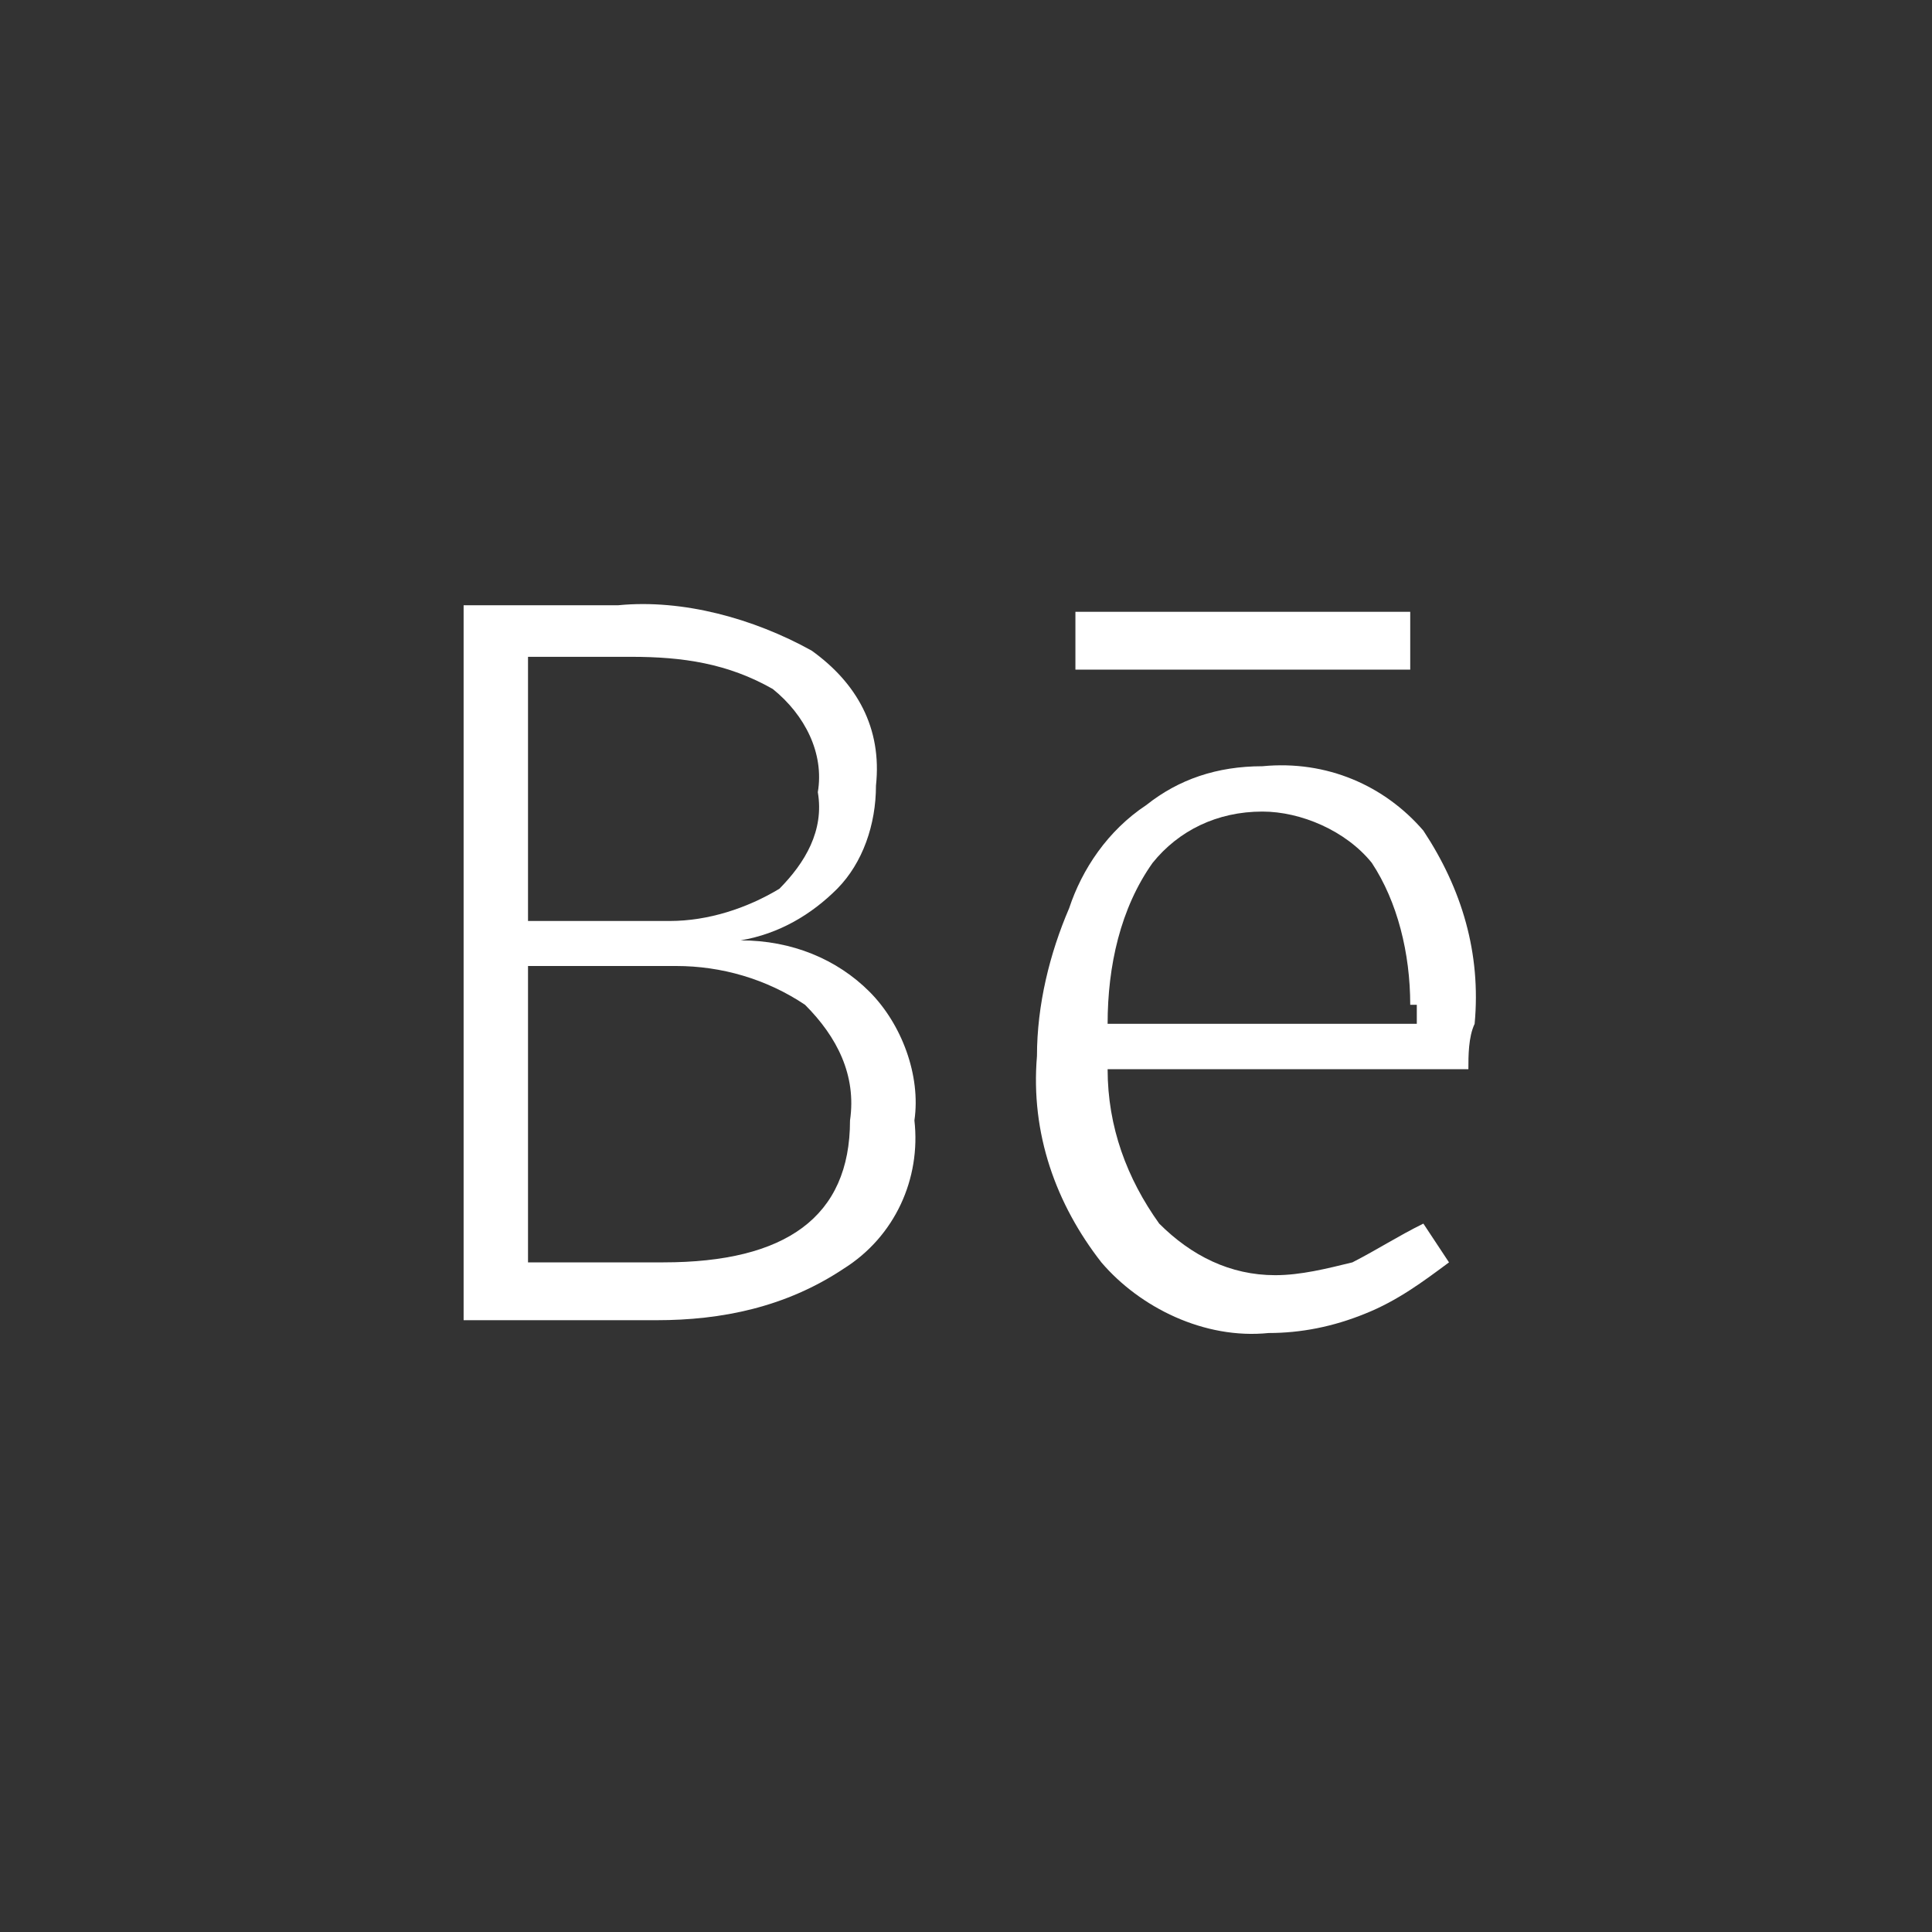 <?xml version="1.0" encoding="UTF-8"?>
<svg xmlns="http://www.w3.org/2000/svg" xmlns:xlink="http://www.w3.org/1999/xlink" width="30px" height="30px" viewBox="0 0 30 30" version="1.1">
<rect x="0" y="0" width="30" height="30" fill="#333333" stroke="none"/>
<g id="surface1">
<path style=" stroke:none;fill-rule:nonzero;fill:white;fill-opacity:1;" d="M 13.5 15.398 C 14 15.898 14.301 16.699 14.199 17.398 C 14.301 18.301 13.898 19.199 13.102 19.699 C 12.199 20.301 11.199 20.5 10.199 20.5 L 7.199 20.5 L 7.199 9.398 L 9.602 9.398 C 10.602 9.301 11.699 9.602 12.602 10.102 C 13.301 10.602 13.699 11.301 13.602 12.199 C 13.602 12.801 13.398 13.398 13 13.801 C 12.602 14.199 12.102 14.5 11.5 14.602 C 12.301 14.602 13 14.898 13.5 15.398 Z M 8.199 10.199 L 8.199 14.301 L 10.398 14.301 C 11 14.301 11.602 14.102 12.102 13.801 C 12.5 13.398 12.801 12.898 12.699 12.301 C 12.801 11.699 12.5 11.102 12 10.699 C 11.301 10.301 10.602 10.199 9.801 10.199 Z M 13.199 17.398 C 13.301 16.699 13 16.102 12.5 15.602 C 11.898 15.199 11.199 15 10.5 15 L 8.199 15 L 8.199 19.602 L 10.301 19.602 C 12.199 19.602 13.199 18.898 13.199 17.398 Z M 13.199 17.398 "/>
<path style=" stroke:none;fill-rule:nonzero;fill:white;fill-opacity:1;" d="M 22.801 16.602 L 17.199 16.602 C 17.199 17.5 17.5 18.301 18 19 C 18.5 19.5 19.102 19.801 19.801 19.801 C 20.199 19.801 20.602 19.699 21 19.602 C 21.398 19.398 21.699 19.199 22.102 19 L 22.5 19.602 C 22.102 19.898 21.699 20.199 21.199 20.398 C 20.699 20.602 20.199 20.699 19.699 20.699 C 18.699 20.801 17.699 20.301 17.102 19.602 C 16.398 18.699 16 17.602 16.102 16.398 C 16.102 15.602 16.301 14.801 16.602 14.102 C 16.801 13.5 17.199 12.898 17.801 12.5 C 18.301 12.102 18.898 11.898 19.602 11.898 C 20.602 11.801 21.5 12.199 22.102 12.898 C 22.699 13.801 23 14.801 22.898 15.898 C 22.801 16.102 22.801 16.398 22.801 16.602 Z M 21.898 15.602 C 21.898 14.801 21.699 14 21.301 13.398 C 20.898 12.898 20.199 12.602 19.602 12.602 C 18.898 12.602 18.301 12.898 17.898 13.398 C 17.398 14.102 17.199 15 17.199 15.898 L 22 15.898 L 22 15.602 Z M 21.898 15.602 "/>
<path style=" stroke:none;fill-rule:nonzero;fill:white;fill-opacity:1;" d="M 16.699 9.5 L 21.898 9.5 L 21.898 10.398 L 16.699 10.398 Z M 16.699 9.5 "/>
</g>
</svg>
